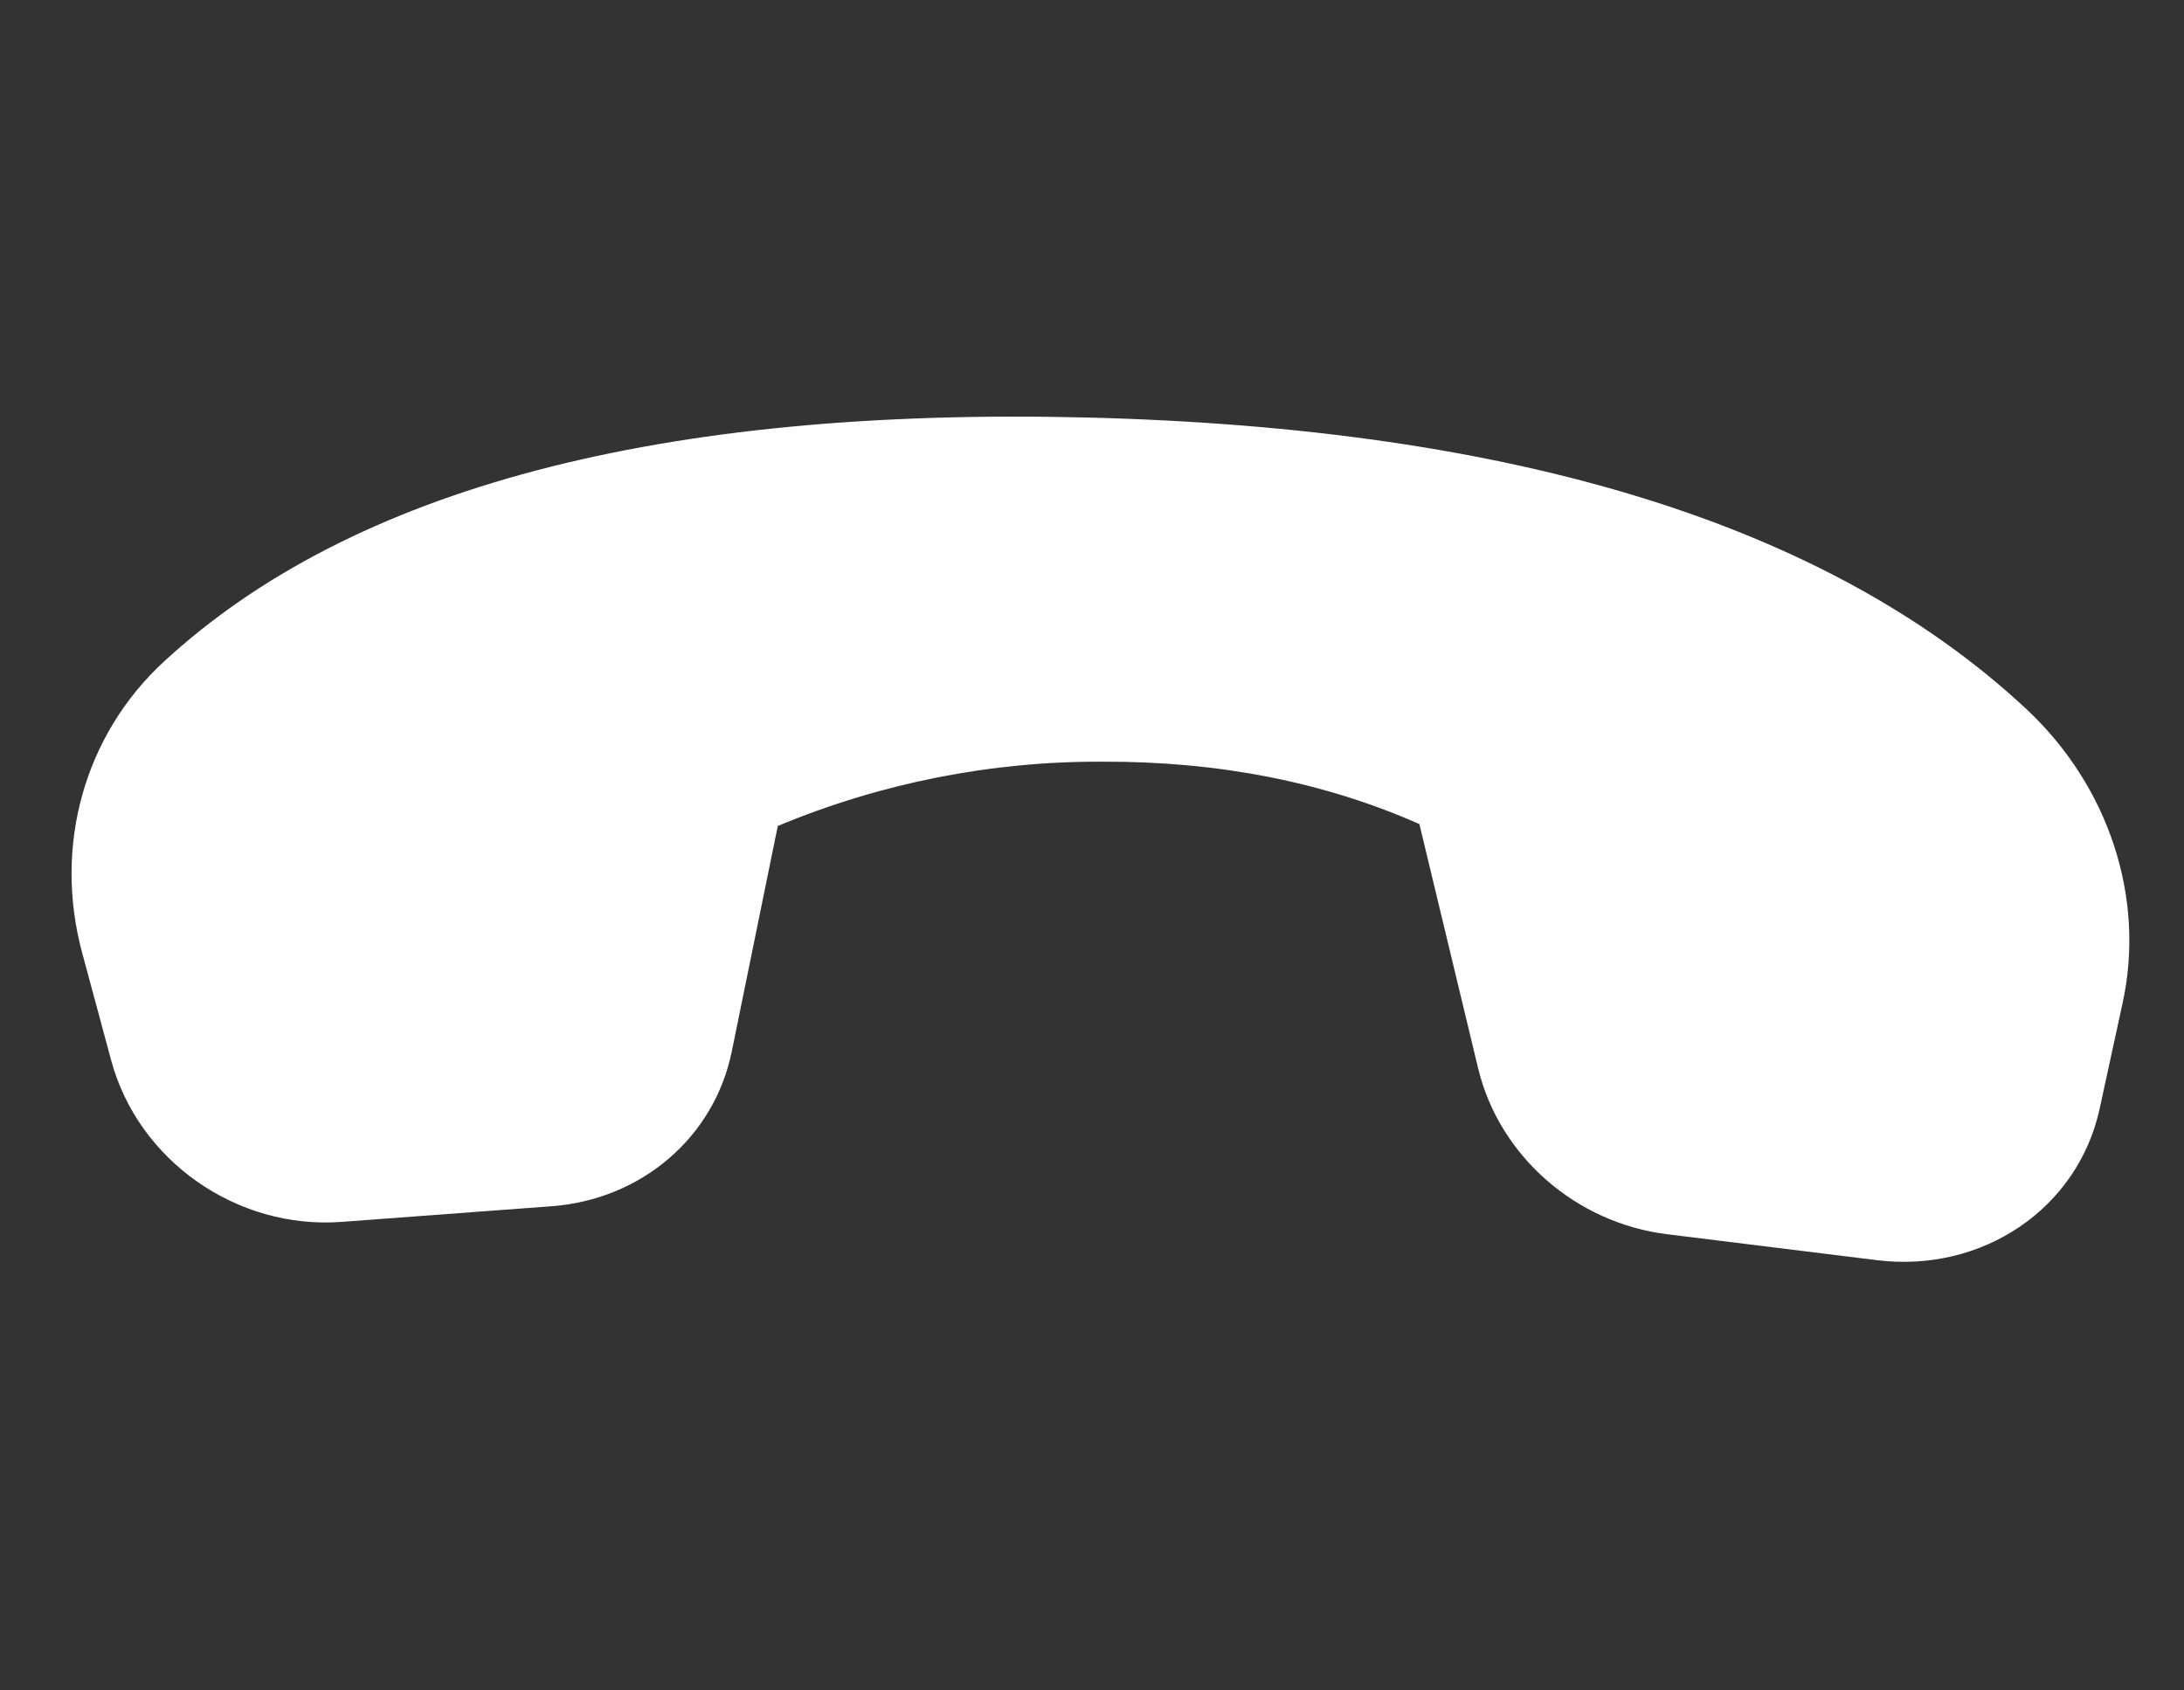 <svg width="31" height="24" viewBox="0 0 31 24" fill="none" xmlns="http://www.w3.org/2000/svg">
<rect x="0" y="0" width="31" height="24" fill="#333333" stroke="none"/>
<path d="M30.129 14.239L29.802 15.744C29.493 17.157 28.143 18.074 26.645 17.892L23.663 17.523C22.365 17.363 21.278 16.409 20.98 15.164L20.147 11.7C18.797 11.103 17.299 10.809 15.654 10.814C14.071 10.806 12.501 11.117 11.04 11.727L10.386 14.933C10.136 16.148 9.105 17.032 7.826 17.126L4.847 17.348C3.359 17.458 1.962 16.478 1.578 15.054L1.166 13.527C0.756 12.008 1.198 10.432 2.329 9.391C4.996 6.932 9.366 5.778 15.438 5.928C21.519 6.079 25.96 7.457 28.755 10.06C29.931 11.155 30.455 12.744 30.129 14.239Z" fill="white"/>
</svg>
